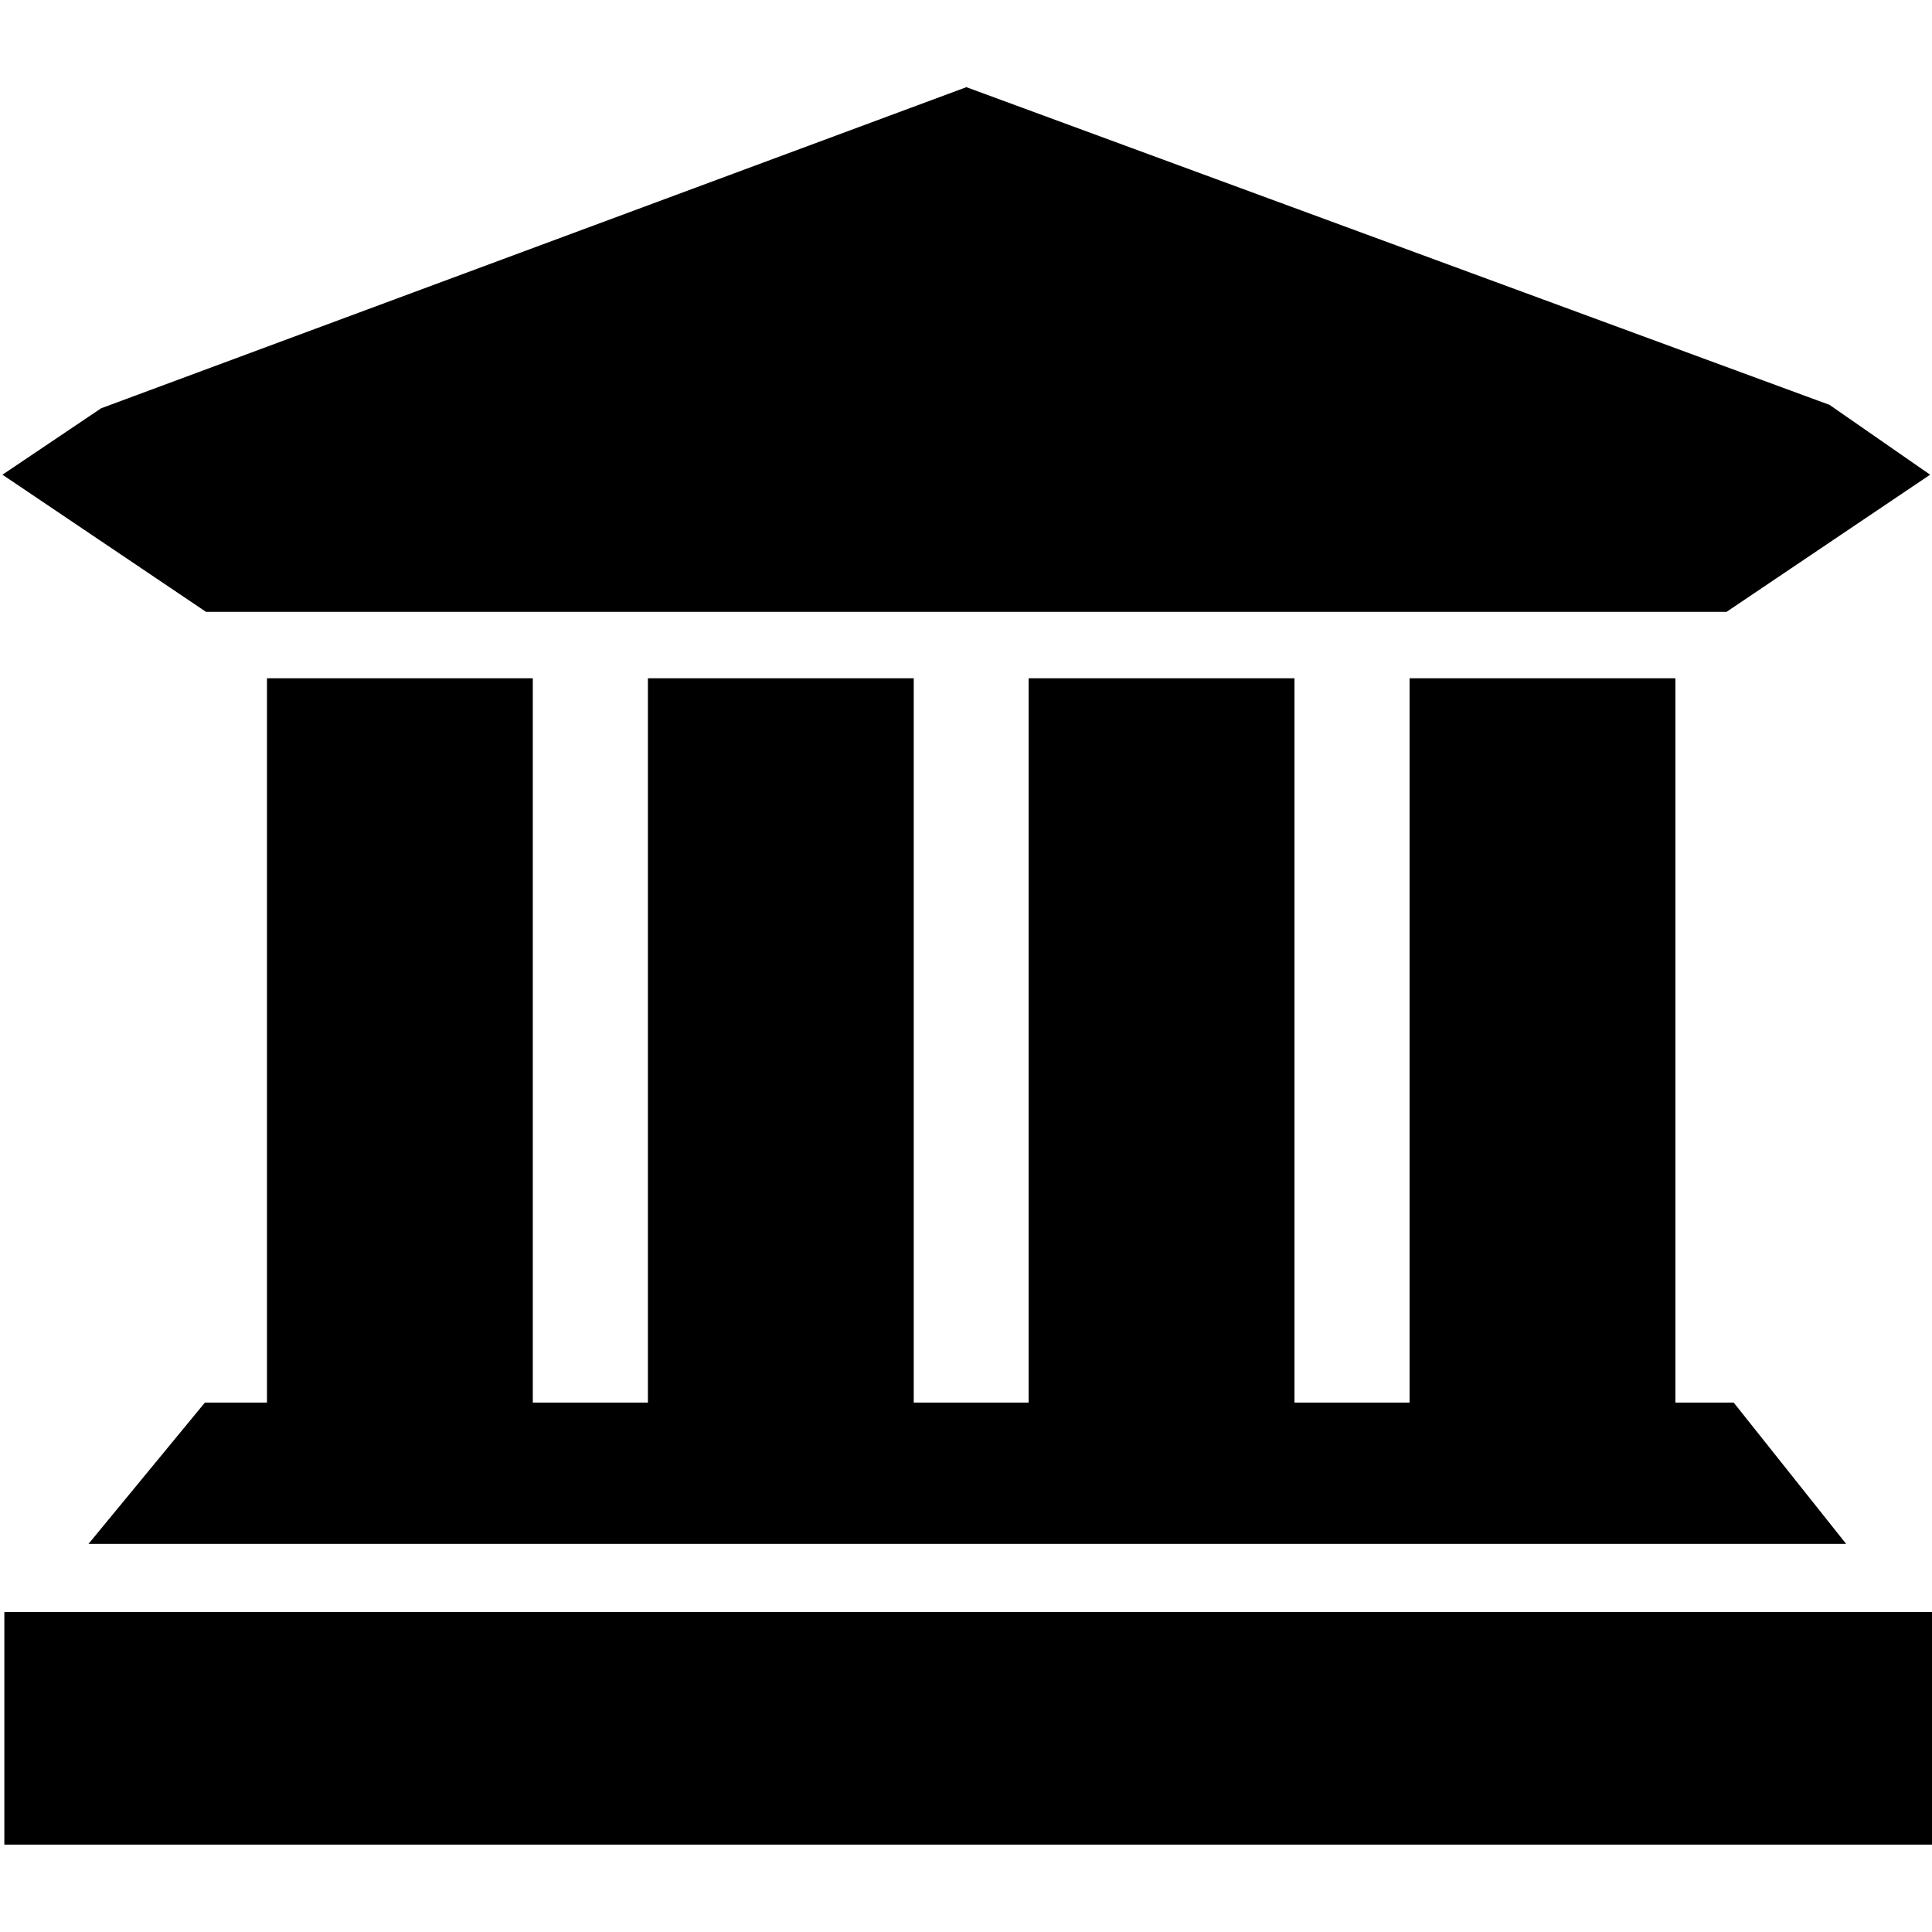 <?xml version="1.0" standalone="no"?><!DOCTYPE svg PUBLIC "-//W3C//DTD SVG 1.1//EN" "http://www.w3.org/Graphics/SVG/1.1/DTD/svg11.dtd"><svg t="1606981957739" class="icon" viewBox="0 0 1024 1024" version="1.1" xmlns="http://www.w3.org/2000/svg" p-id="12072" xmlns:xlink="http://www.w3.org/1999/xlink" width="32" height="32"><defs><style type="text/css"></style></defs><path d="M2.3 854.4H1024v123.3H2.3zM512.2 46.2L53.6 216.4 1.3 251.6l107.9 72.7h805.9l107.9-72.7-53.3-37z m406.7 697.2H108.6l-61.7 74.9h931.6z" p-id="12073" ></path><path d="M141.5 359.5h140.9v407.4H141.5z m201.9 0h140.9v407.4H343.4z m201.8 0h140.9v407.4H545.2z m201.9 0H888v407.4H747.1z" p-id="12074" ></path></svg>
